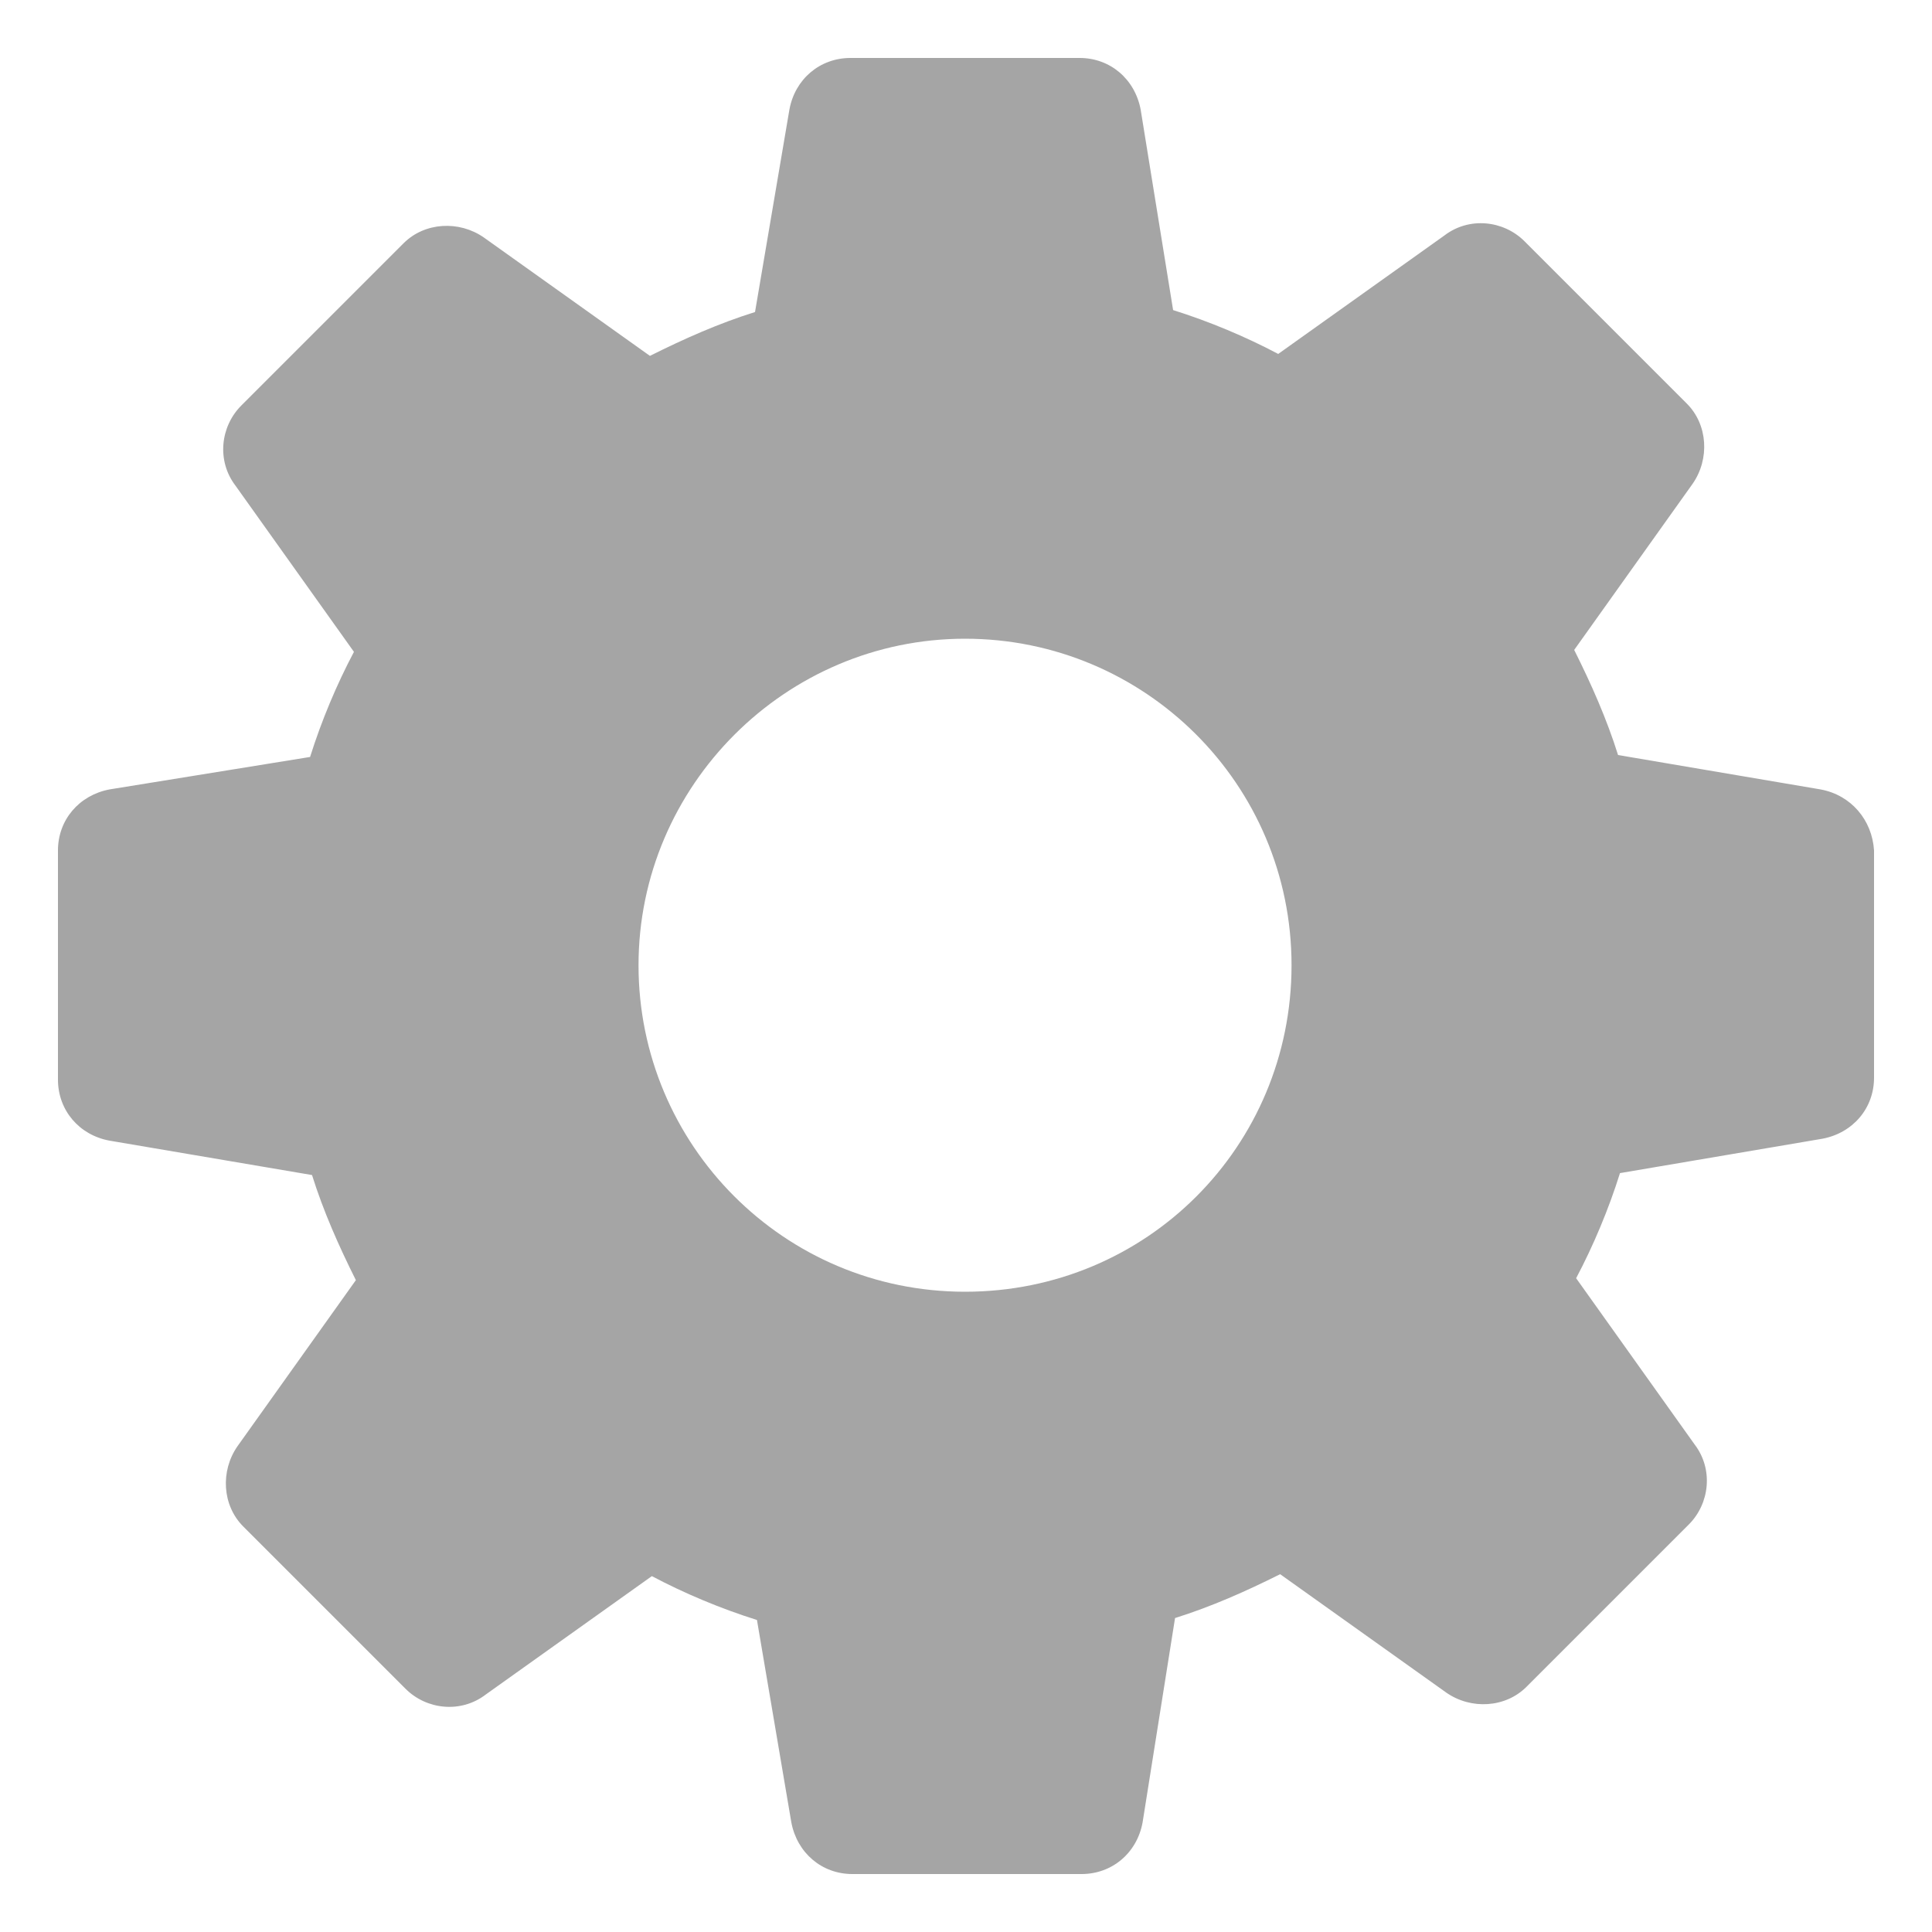<?xml version="1.0" encoding="UTF-8"?>
<svg id="Layer_1" data-name="Layer 1" xmlns="http://www.w3.org/2000/svg" viewBox="0 0 100 100">
  <defs>
    <style>
      .cls-1 {
        fill: #a5a5a5;
      }
    </style>
  </defs>
  <path class="cls-1" d="m94.23,40.86l-10.48-1.78c-.59-1.88-1.38-3.66-2.27-5.44l6.13-8.6c.89-1.28.79-3.06-.3-4.15l-8.4-8.4c-1.09-1.09-2.87-1.28-4.15-.3l-8.6,6.13c-1.68-.89-3.56-1.68-5.44-2.27l-1.68-10.38c-.3-1.58-1.58-2.67-3.16-2.67h-11.86c-1.58,0-2.87,1.09-3.16,2.67l-1.78,10.48c-1.88.59-3.66,1.38-5.44,2.27l-8.6-6.13c-1.28-.89-3.06-.79-4.15.3l-8.4,8.4c-1.09,1.09-1.28,2.87-.3,4.15l6.13,8.6c-.89,1.68-1.68,3.56-2.27,5.44l-10.38,1.68c-1.58.3-2.67,1.58-2.67,3.16v11.86c0,1.58,1.09,2.87,2.67,3.16l10.48,1.78c.59,1.88,1.38,3.66,2.27,5.44l-6.13,8.6c-.89,1.28-.79,3.06.3,4.15l8.4,8.4c1.09,1.09,2.87,1.28,4.15.3l8.6-6.13c1.68.89,3.56,1.68,5.44,2.27l1.78,10.48c.3,1.58,1.58,2.67,3.16,2.67h11.86c1.58,0,2.87-1.09,3.16-2.67l1.68-10.58c1.88-.59,3.66-1.38,5.44-2.27l8.6,6.13c1.28.89,3.06.79,4.15-.3l8.4-8.4c1.09-1.09,1.28-2.87.3-4.15l-6.13-8.6c.89-1.68,1.68-3.56,2.27-5.44l10.48-1.78c1.58-.3,2.67-1.58,2.67-3.16v-11.76c-.1-1.58-1.19-2.87-2.77-3.16Zm-44.28,26c-9.39,0-16.9-7.61-16.9-16.9s7.61-16.9,16.9-16.9,16.9,7.51,16.9,16.9-7.51,16.9-16.9,16.9Z"/>
</svg>